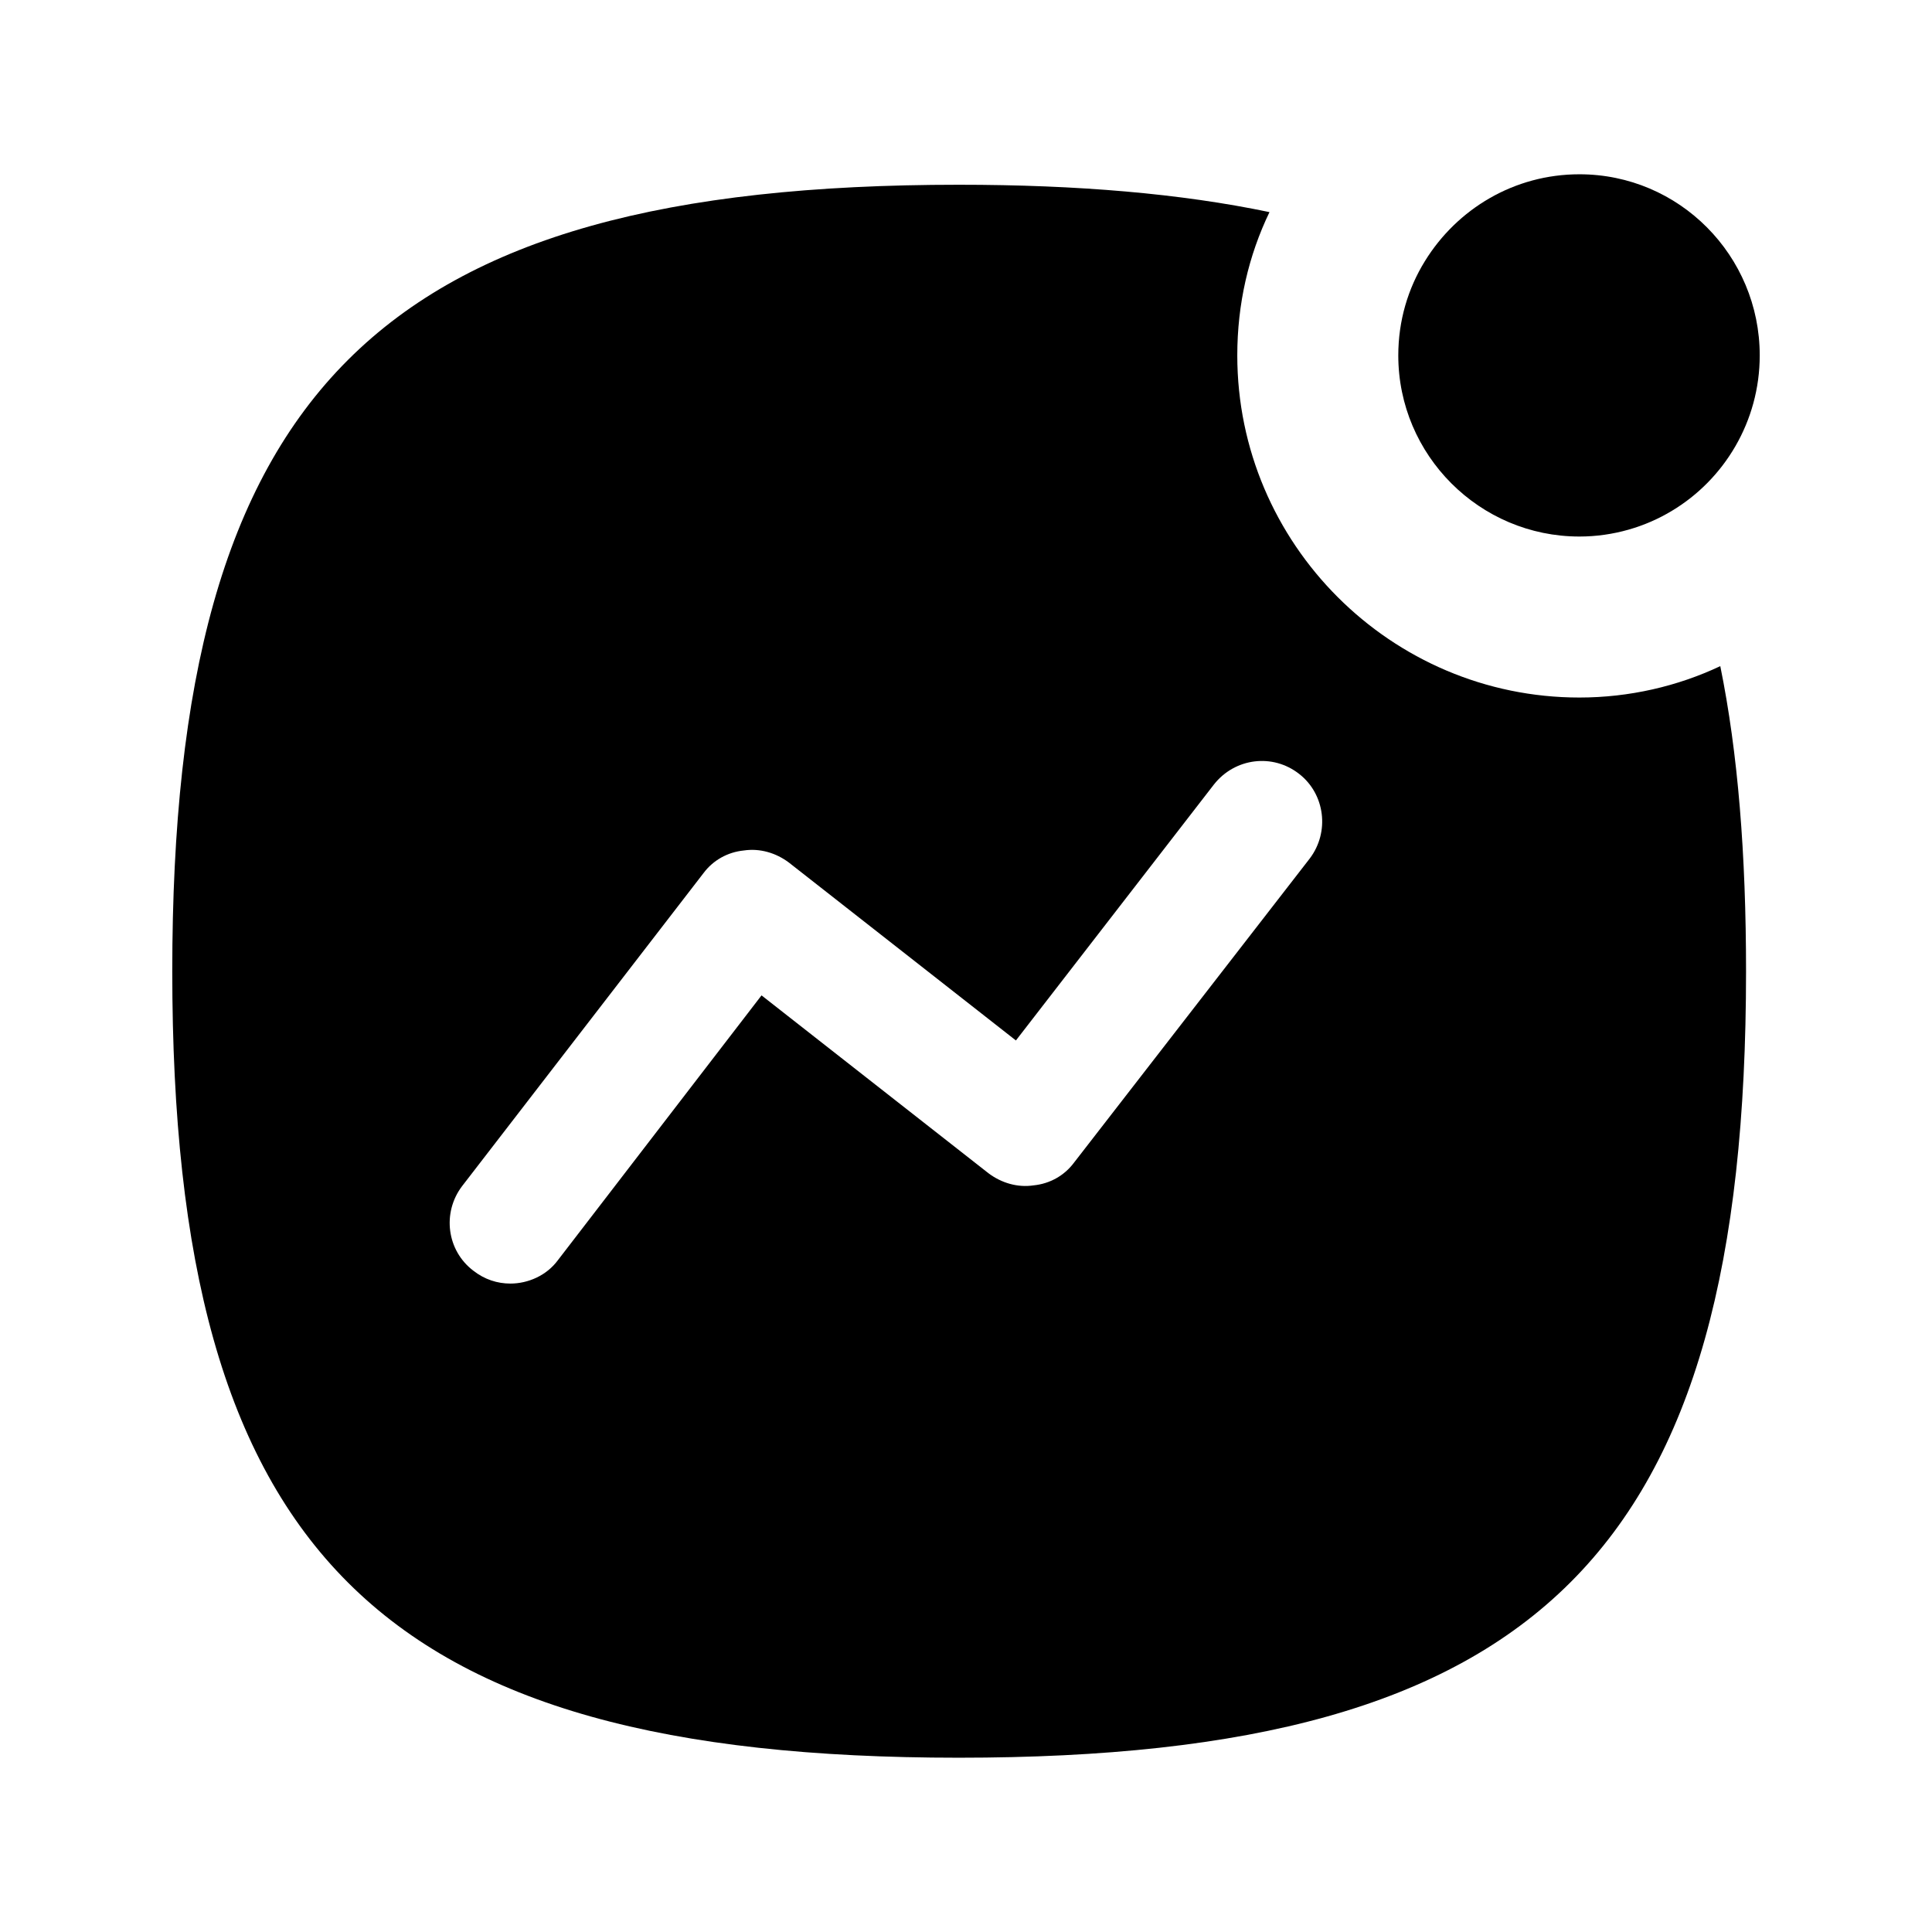 <svg width="24" height="24" viewBox="0 0 24 24" fill="none" xmlns="http://www.w3.org/2000/svg">
<path fill-rule="evenodd" clip-rule="evenodd" d="M16.27 10.665L13.34 14.445C13.22 14.605 13.04 14.705 12.84 14.725C12.64 14.755 12.44 14.695 12.28 14.575L9.46 12.365L6.93 15.655C6.79 15.845 6.56 15.945 6.34 15.945C6.18 15.945 6.02 15.895 5.88 15.785C5.55 15.535 5.49 15.065 5.74 14.735L8.74 10.845C8.86 10.685 9.04 10.585 9.24 10.565C9.44 10.535 9.64 10.595 9.8 10.715L12.62 12.925L15.08 9.745C15.34 9.415 15.81 9.355 16.14 9.615C16.46 9.865 16.52 10.335 16.27 10.665ZM21.37 8.275C20.84 8.525 20.24 8.665 19.62 8.665C17.28 8.665 15.37 6.755 15.37 4.415C15.37 3.775 15.51 3.175 15.77 2.635C14.67 2.405 13.39 2.295 11.91 2.295C4.7 2.295 2.14 4.845 2.14 12.065C2.14 19.285 4.7 21.835 11.91 21.835C19.13 21.835 21.69 19.285 21.69 12.065C21.69 10.615 21.59 9.355 21.37 8.275Z" fill="currentColor"/>
<path fill-rule="evenodd" clip-rule="evenodd" d="M19.62 6.665C20.04 6.665 20.44 6.545 20.77 6.345C21.42 5.955 21.86 5.235 21.86 4.415C21.86 3.175 20.86 2.165 19.62 2.165C18.81 2.165 18.1 2.595 17.7 3.245C17.49 3.585 17.37 3.985 17.37 4.415C17.37 5.655 18.38 6.665 19.62 6.665Z" fill="currentColor"/>
</svg>
